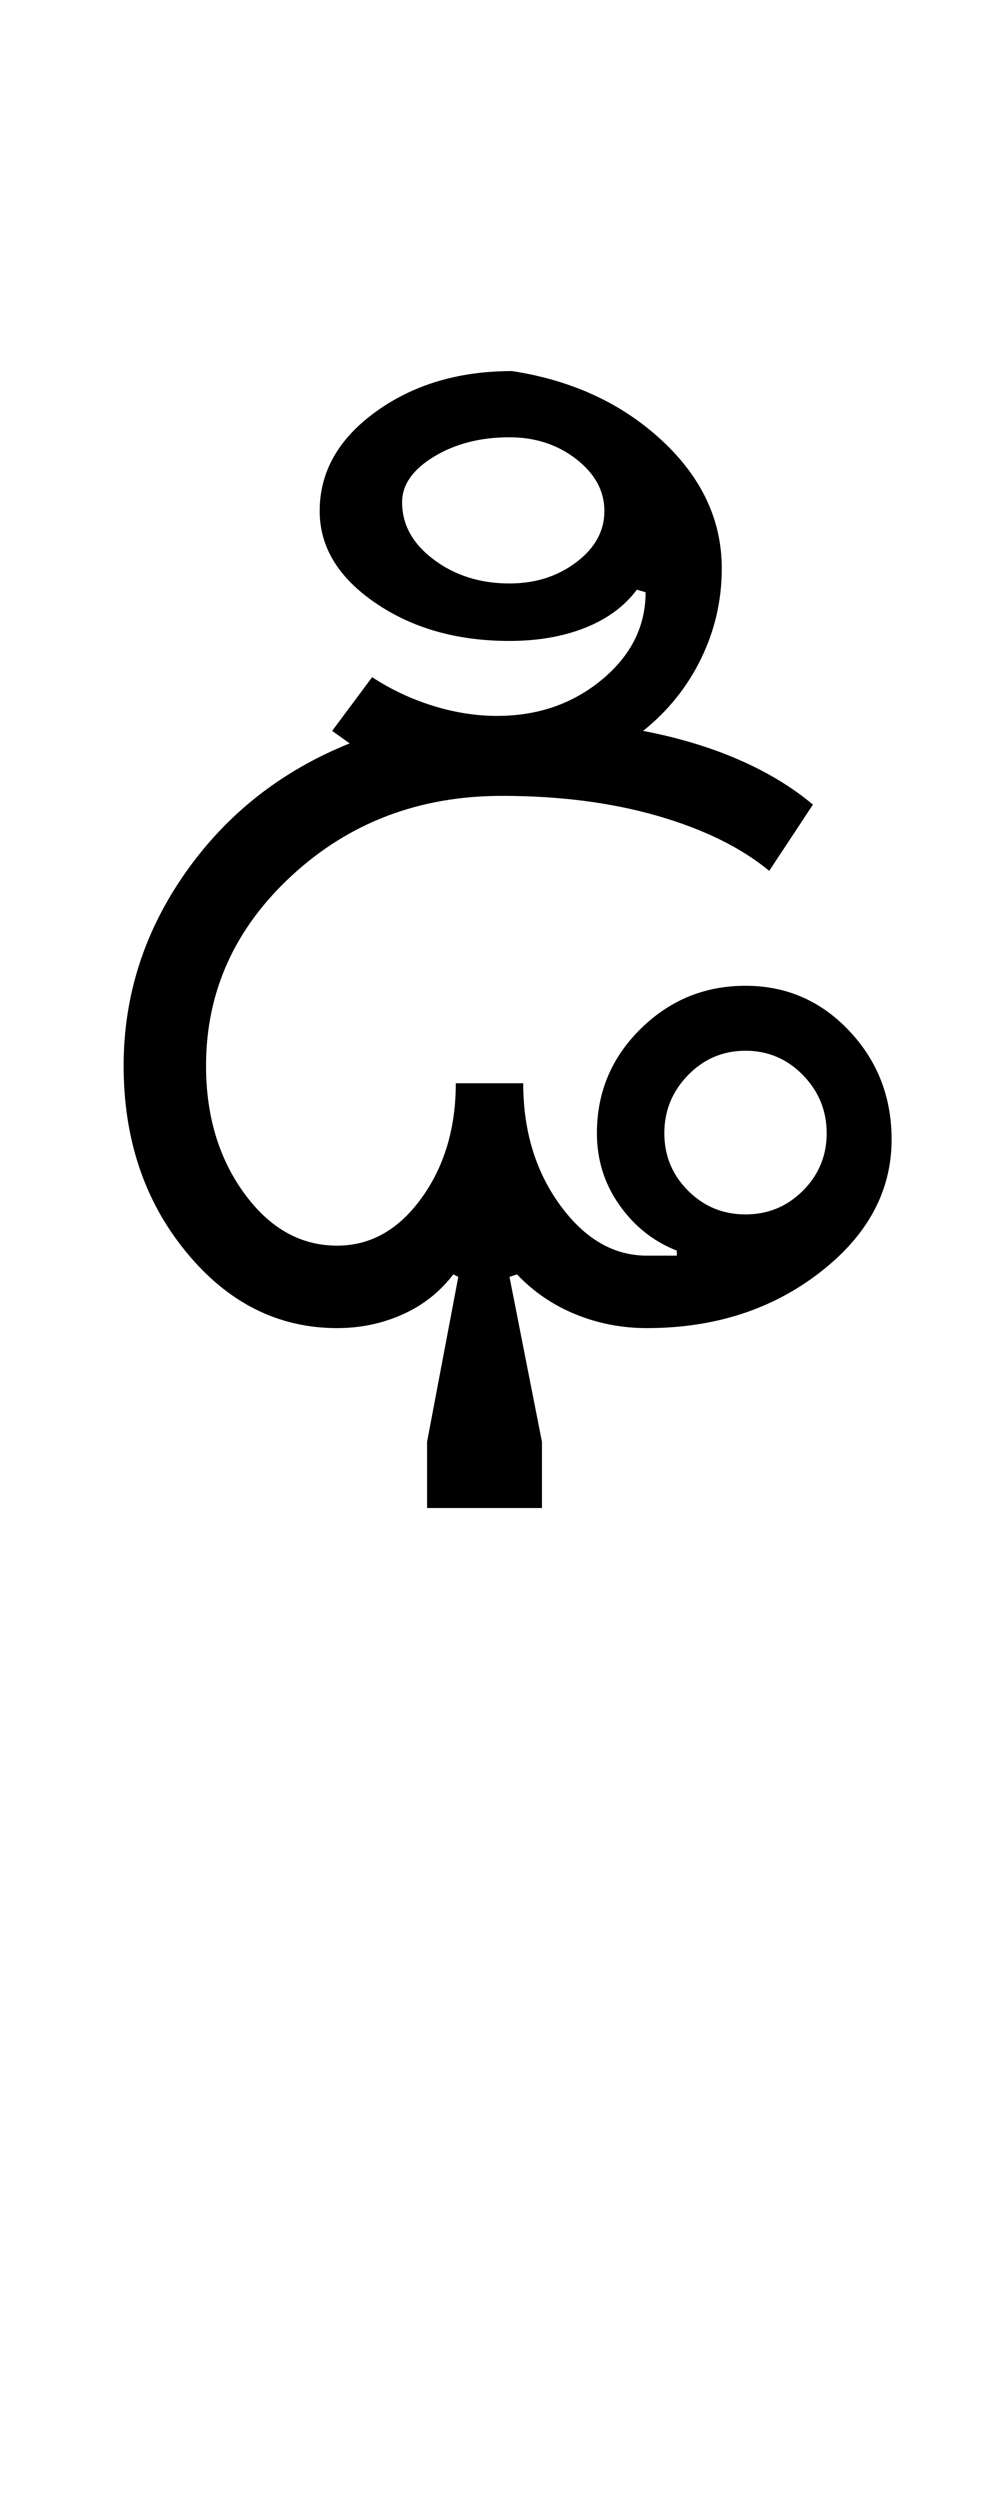 <?xml version="1.0" encoding="UTF-8"?>
<svg xmlns="http://www.w3.org/2000/svg" xmlns:xlink="http://www.w3.org/1999/xlink" width="200pt" height="500.25pt" viewBox="0 0 200 500.25" version="1.1">
<defs>
<g>
<symbol overflow="visible" id="glyph0-0">
<path style="stroke:none;" d="M 8.5 0 L 8.5 -170.5 L 76.5 -170.5 L 76.5 0 Z M 17 -8.5 L 68 -8.5 L 68 -162 L 17 -162 Z M 17 -8.5 "/>
</symbol>
<symbol overflow="visible" id="glyph0-1">
<path style="stroke:none;" d="M 117 -39 C 117 -34.5 118.582 -30.664 121.75 -27.5 C 124.914 -24.332 128.75 -22.75 133.25 -22.75 C 137.75 -22.75 141.582 -24.332 144.75 -27.5 C 147.914 -30.664 149.5 -34.5 149.5 -39 C 149.5 -43.5 147.914 -47.375 144.75 -50.625 C 141.582 -53.875 137.75 -55.5 133.25 -55.5 C 128.75 -55.5 124.914 -53.875 121.75 -50.625 C 118.582 -47.375 117 -43.5 117 -39 Z M 8.75 -52.5 C 8.75 -66.5 12.875 -79.375 21.125 -91.125 C 29.375 -102.875 40.332 -111.5 54 -117 L 50.5 -119.5 L 58.5 -130.25 C 62.332 -127.75 66.414 -125.832 70.75 -124.5 C 75.082 -123.164 79.332 -122.5 83.5 -122.5 C 91.664 -122.5 98.664 -124.914 104.5 -129.75 C 110.332 -134.582 113.25 -140.414 113.25 -147.25 L 111.5 -147.75 C 109 -144.414 105.539 -141.875 101.125 -140.125 C 96.707 -138.375 91.664 -137.5 86 -137.5 C 75.5 -137.5 66.539 -140.039 59.125 -145.125 C 51.707 -150.207 48 -156.332 48 -163.5 C 48 -171.332 51.75 -177.957 59.25 -183.375 C 66.75 -188.789 75.832 -191.5 86.5 -191.5 C 98.5 -189.664 108.5 -185.039 116.5 -177.625 C 124.5 -170.207 128.5 -161.664 128.5 -152 C 128.5 -145.664 127.125 -139.664 124.375 -134 C 121.625 -128.332 117.75 -123.5 112.75 -119.5 C 119.75 -118.164 126.125 -116.25 131.875 -113.75 C 137.625 -111.25 142.582 -108.25 146.75 -104.75 L 138 -91.5 C 132.332 -96.164 124.875 -99.832 115.625 -102.5 C 106.375 -105.164 96 -106.5 84.5 -106.5 C 68 -106.5 54 -101.207 42.5 -90.625 C 31 -80.039 25.25 -67.332 25.25 -52.5 C 25.25 -42.5 27.789 -34 32.875 -27 C 37.957 -20 44.164 -16.5 51.5 -16.5 C 58.164 -16.5 63.789 -19.664 68.375 -26 C 72.957 -32.332 75.25 -40 75.25 -49 L 88.75 -49 C 88.75 -39.5 91.207 -31.375 96.125 -24.625 C 101.039 -17.875 106.832 -14.5 113.5 -14.5 L 119.5 -14.5 L 119.5 -15.5 C 114.832 -17.332 111 -20.375 108 -24.625 C 105 -28.875 103.5 -33.664 103.5 -39 C 103.5 -47.164 106.414 -54.125 112.25 -59.875 C 118.082 -65.625 125.082 -68.5 133.25 -68.5 C 141.414 -68.5 148.332 -65.5 154 -59.5 C 159.664 -53.5 162.5 -46.25 162.5 -37.75 C 162.5 -27.414 157.707 -18.539 148.125 -11.125 C 138.539 -3.707 127 0 113.5 0 C 108.5 0 103.75 -0.914 99.25 -2.75 C 94.75 -4.582 90.832 -7.25 87.5 -10.75 L 86 -10.25 L 92.5 22.75 L 92.5 36 L 69.5 36 L 69.5 22.75 L 75.75 -10.25 L 74.75 -10.75 C 72.082 -7.25 68.707 -4.582 64.625 -2.75 C 60.539 -0.914 56.164 0 51.5 0 C 39.664 0 29.582 -5.082 21.25 -15.25 C 12.914 -25.414 8.75 -37.832 8.75 -52.5 Z M 64.5 -165.25 C 64.5 -160.75 66.625 -156.914 70.875 -153.75 C 75.125 -150.582 80.164 -149 86 -149 C 91.164 -149 95.625 -150.414 99.375 -153.25 C 103.125 -156.082 105 -159.5 105 -163.5 C 105 -167.5 103.125 -170.957 99.375 -173.875 C 95.625 -176.789 91.164 -178.25 86 -178.25 C 80.164 -178.25 75.125 -176.957 70.875 -174.375 C 66.625 -171.789 64.5 -168.75 64.5 -165.25 Z M 64.5 -165.25 "/>
</symbol>
</g>
</defs>
<g id="surface1">
<rect x="0" y="0" width="200" height="500.25" style="fill:rgb(100%,100%,100%);fill-opacity:1;stroke:none;"/>
<g style="fill:rgb(0%,0%,0%);fill-opacity:1;">
  <use xlink:href="#glyph0-1" x="16" y="265.75"/>
</g>
</g>
</svg>
